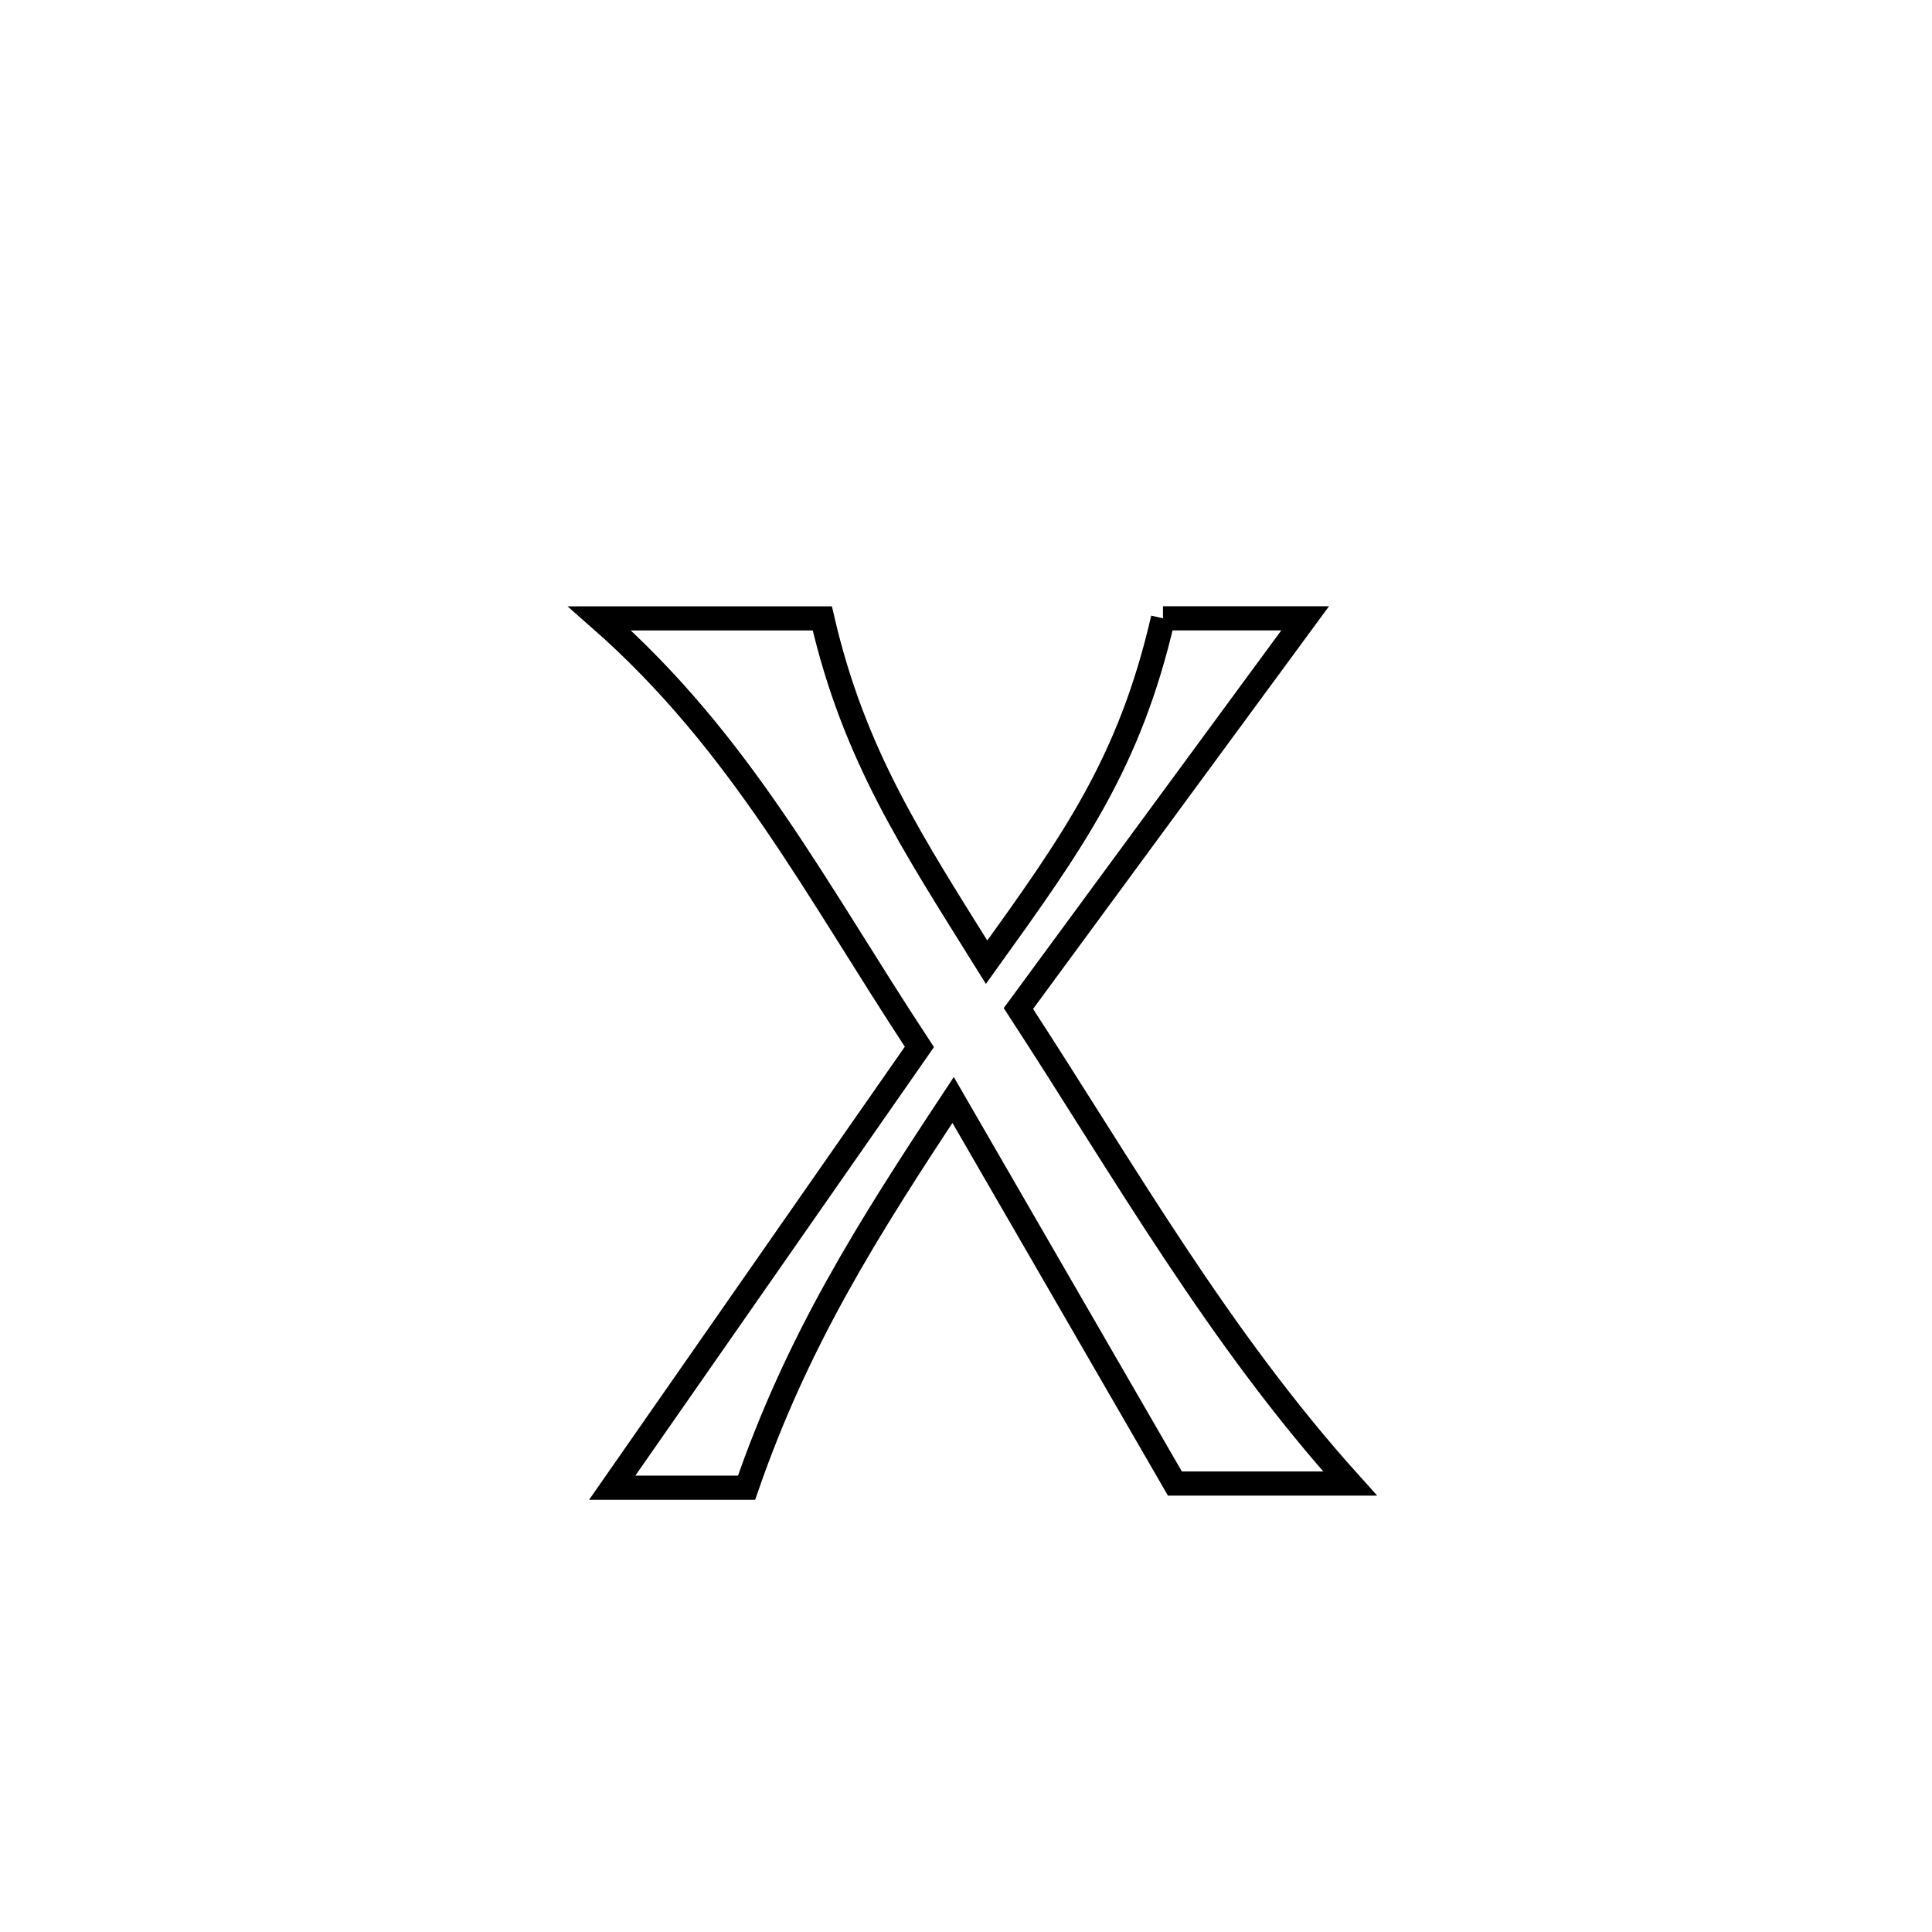<svg xmlns="http://www.w3.org/2000/svg" viewBox="0.0 0.0 24.0 24.0" height="200px" width="200px"><path fill="none" stroke="black" stroke-width=".3" stroke-opacity="1.0"  filling="0" d="M14.447 7.681 L14.447 7.681 C15.036 7.681 15.625 7.681 16.213 7.681 L16.213 7.681 C15.026 9.297 13.839 10.913 12.651 12.528 L12.651 12.528 C13.983 14.573 15.132 16.609 16.771 18.429 L16.771 18.429 C16.754 18.429 14.601 18.429 14.595 18.429 L14.595 18.429 C13.676 16.84 12.758 15.252 11.84 13.664 L11.84 13.664 C10.771 15.282 9.909 16.645 9.274 18.481 L9.274 18.481 C8.717 18.481 8.161 18.481 7.605 18.481 L7.605 18.481 C8.877 16.655 10.149 14.83 11.421 13.005 L11.421 13.005 C10.143 11.066 9.212 9.231 7.448 7.682 L7.448 7.682 C8.371 7.682 9.293 7.682 10.215 7.682 L10.215 7.682 C10.608 9.384 11.335 10.475 12.256 11.953 L12.256 11.953 C13.327 10.462 14.033 9.481 14.447 7.681 L14.447 7.681"></path></svg>